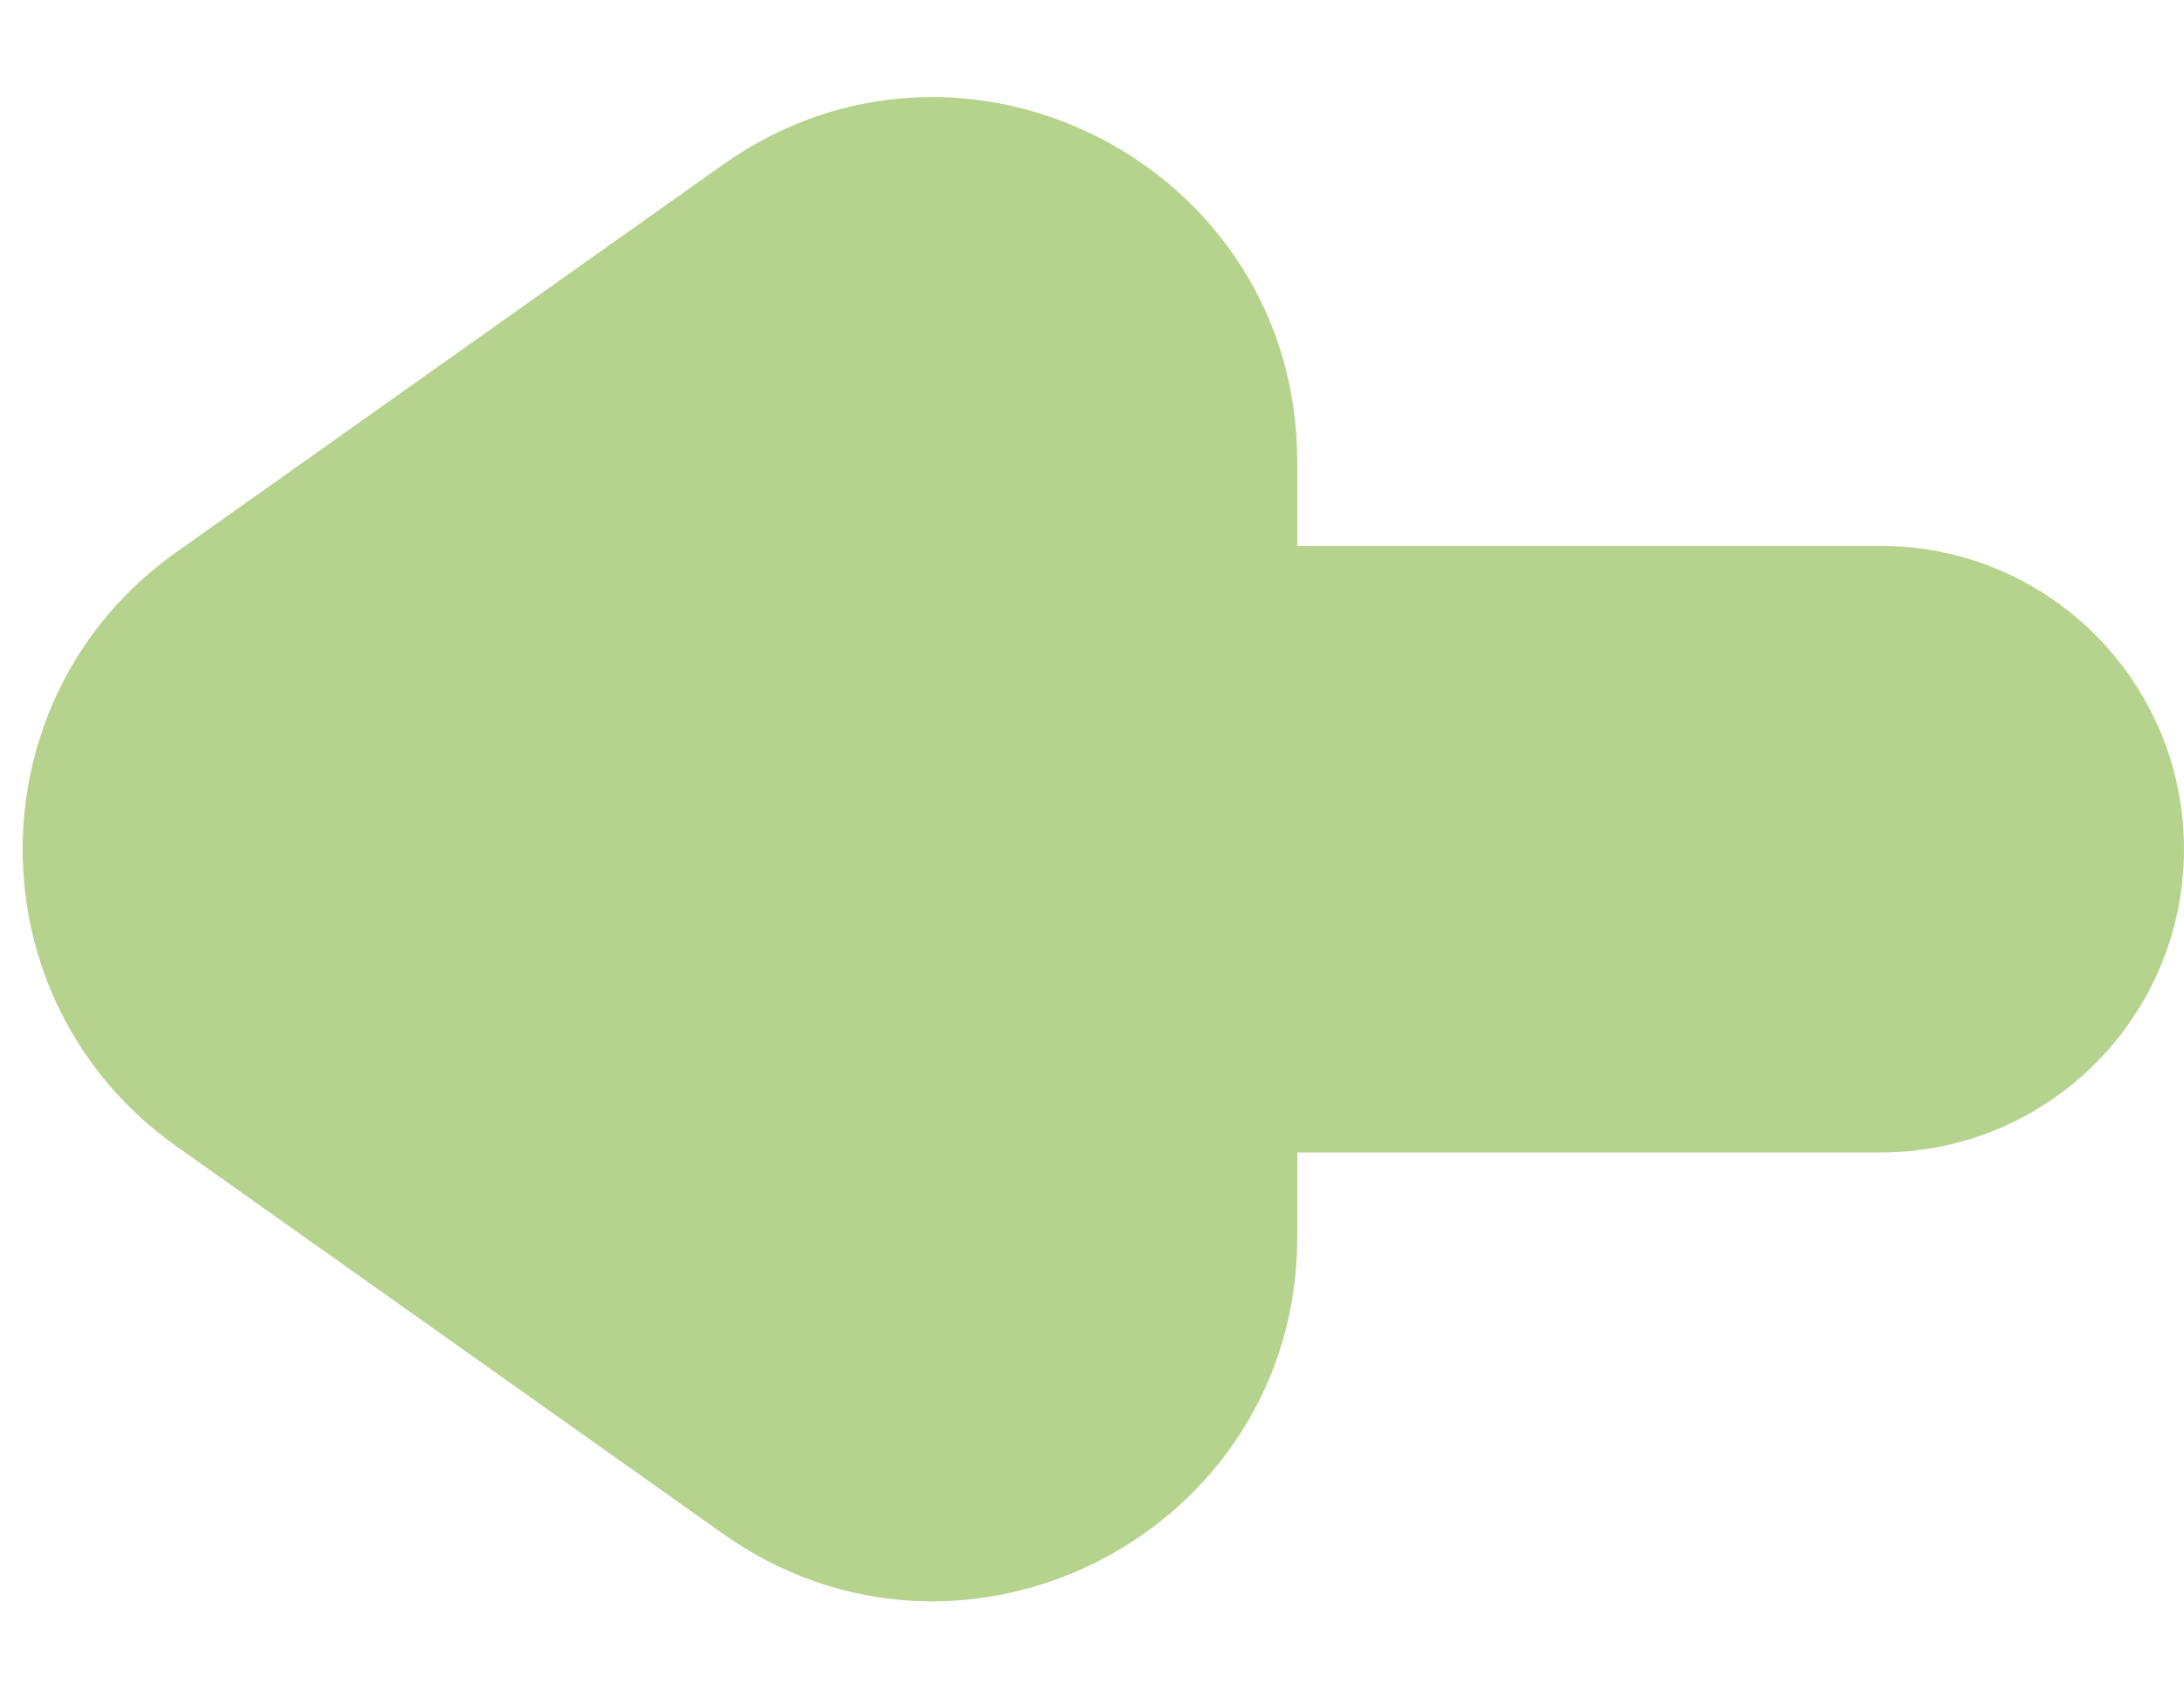 <svg width="18" height="14" viewBox="0 0 18 14" fill="none" xmlns="http://www.w3.org/2000/svg">
<path d="M1.451 4.553L5.957 1.358C7.944 -0.051 10.692 1.37 10.692 3.805V4.5H15.5C16.881 4.5 18 5.619 18 7C18 8.381 16.881 9.5 15.5 9.5H10.692V10.195C10.692 12.63 7.944 14.051 5.957 12.642L1.451 9.447C-0.235 8.251 -0.235 5.749 1.451 4.553Z" fill="#B6D38E"/>
</svg>
